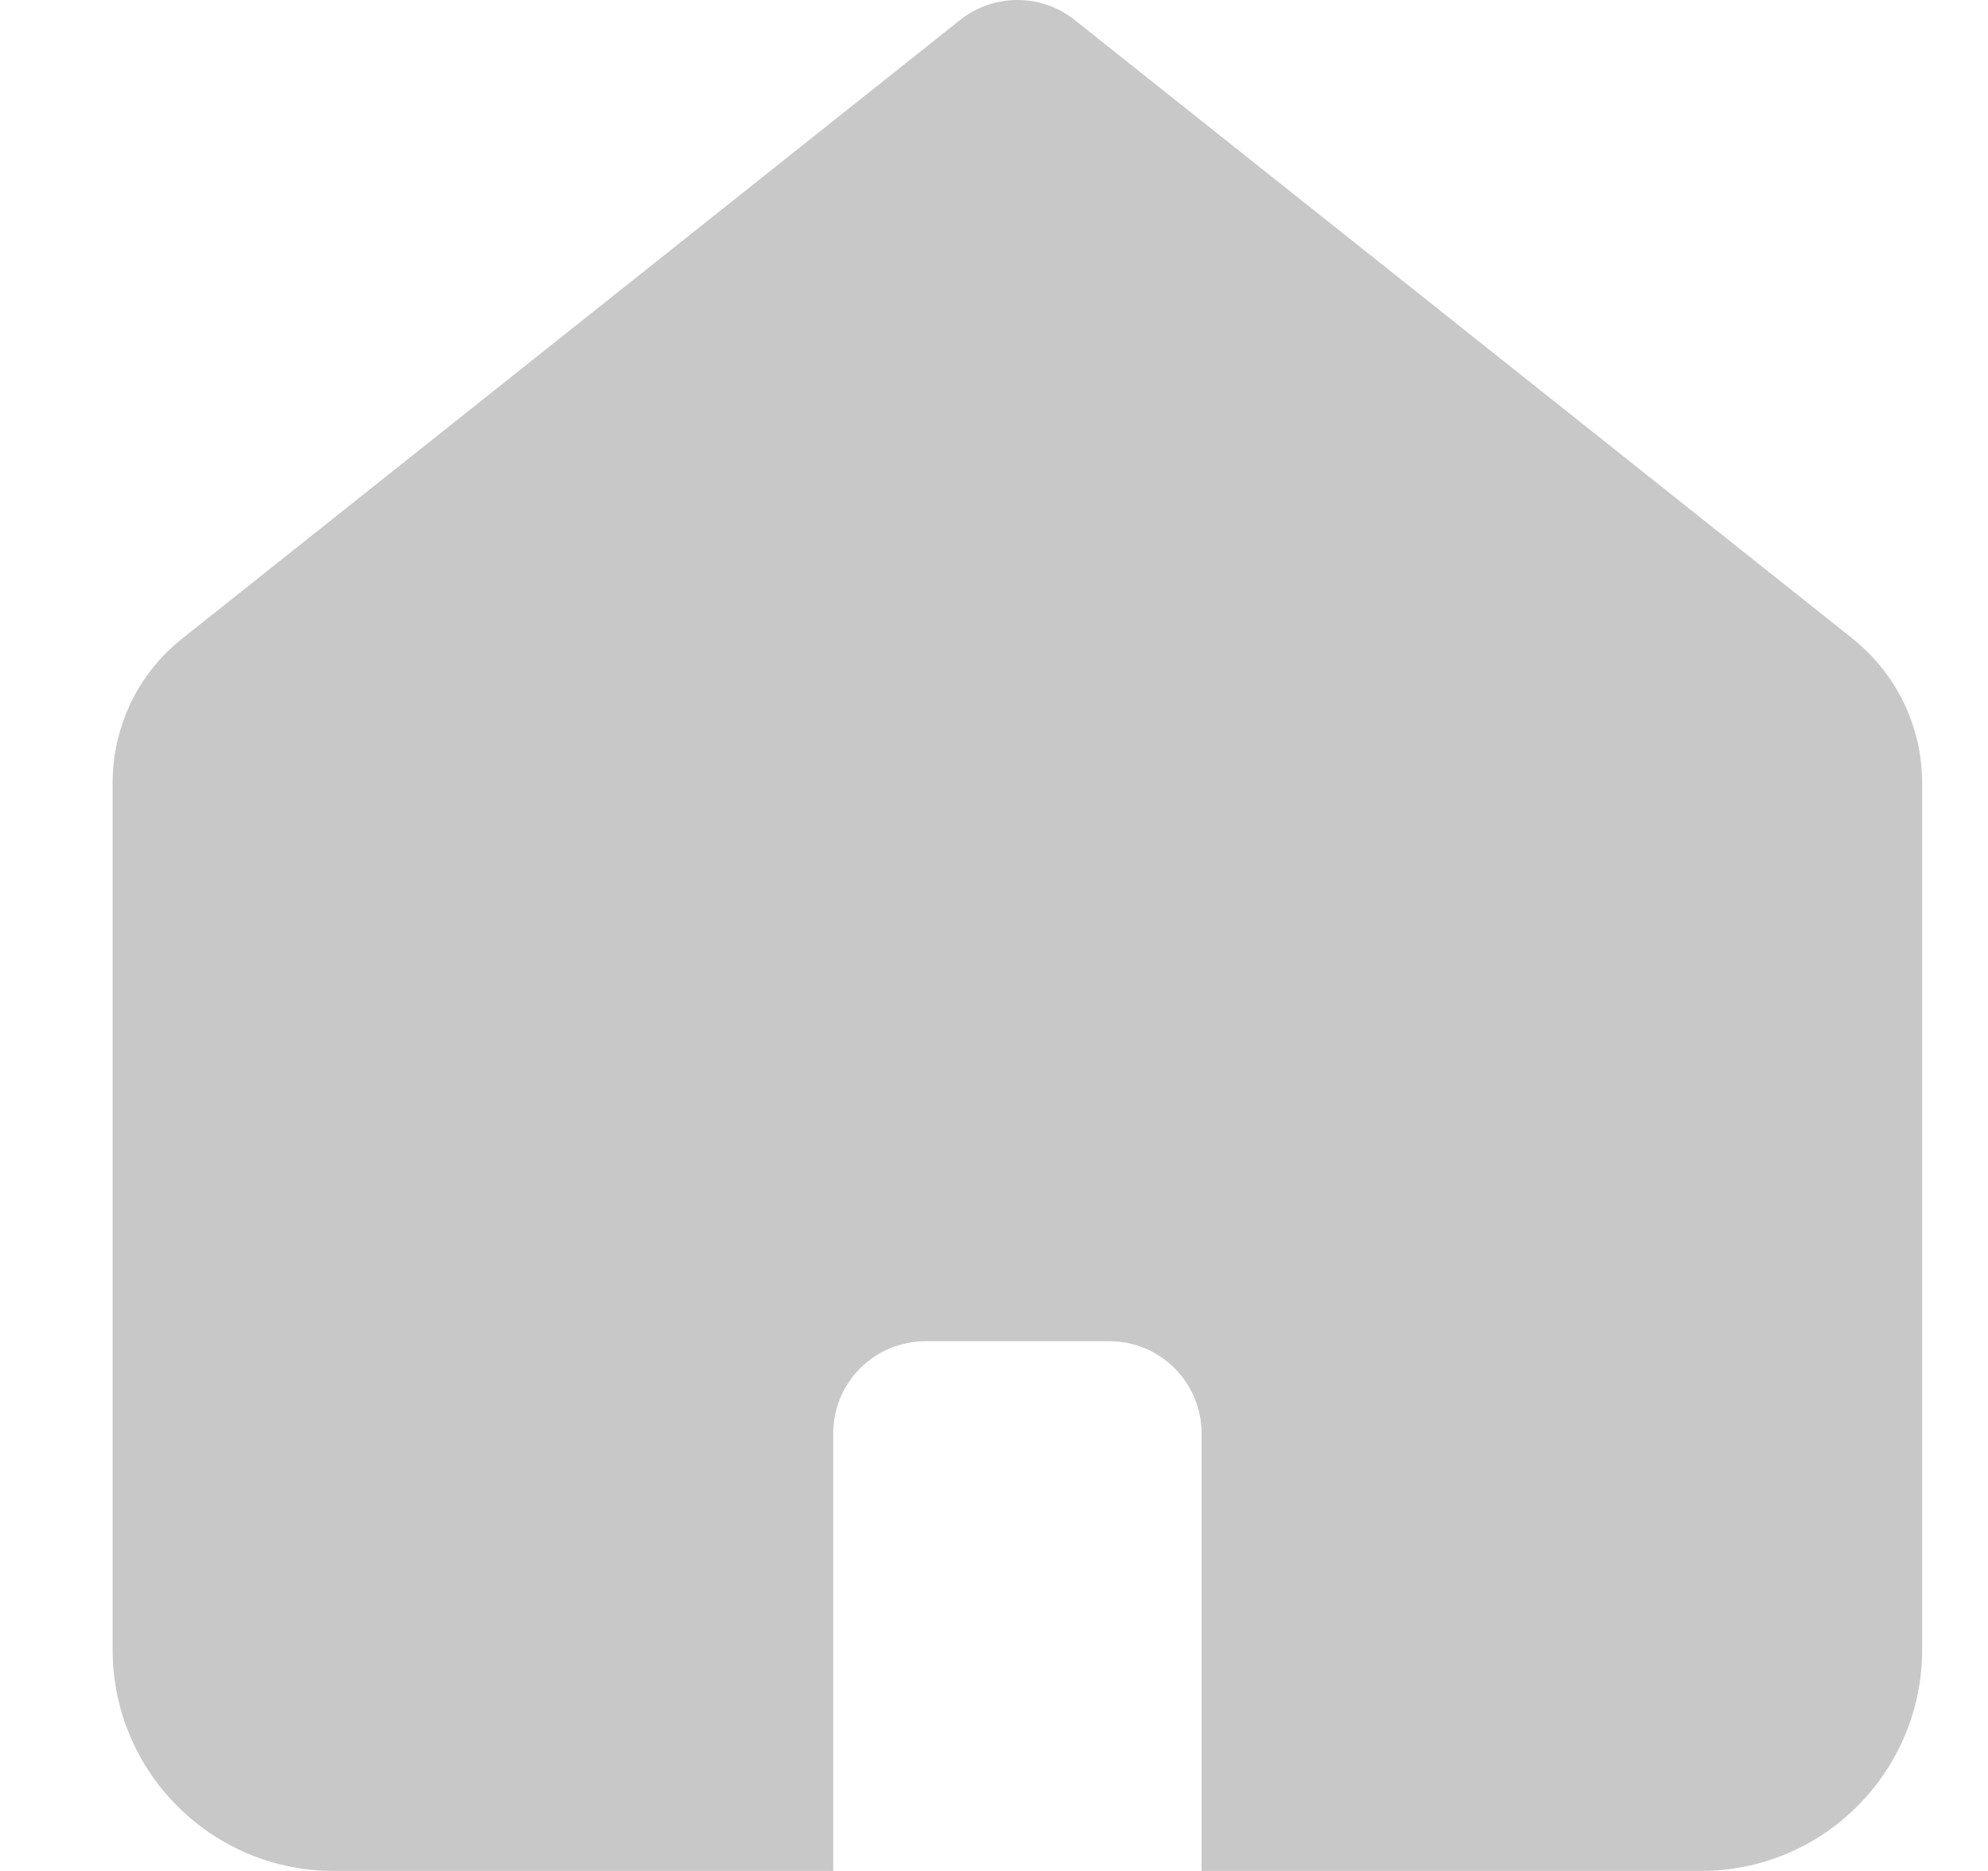 <svg width="17" height="16" viewBox="0 0 17 16" fill="none" xmlns="http://www.w3.org/2000/svg">
<path fill-rule="evenodd" clip-rule="evenodd" d="M15.842 5.461L9.19 0.171C9.051 0.06 8.878 0 8.7 0C8.522 0 8.35 0.06 8.21 0.171L1.558 5.461C1.372 5.608 1.222 5.796 1.119 6.009C1.017 6.223 0.963 6.456 0.963 6.693V14.11C0.963 14.611 1.162 15.092 1.517 15.446C1.871 15.801 2.352 16 2.853 16H7.125V12.258C7.125 12.049 7.208 11.849 7.356 11.701C7.504 11.553 7.704 11.47 7.913 11.47H9.488C9.697 11.47 9.897 11.553 10.044 11.701C10.192 11.849 10.275 12.049 10.275 12.258V16H14.547C15.048 16 15.529 15.801 15.883 15.446C16.237 15.092 16.437 14.611 16.437 14.11V6.694C16.436 6.457 16.383 6.223 16.28 6.01C16.177 5.797 16.027 5.609 15.842 5.462" fill="#C8C8C8"/>
</svg>
